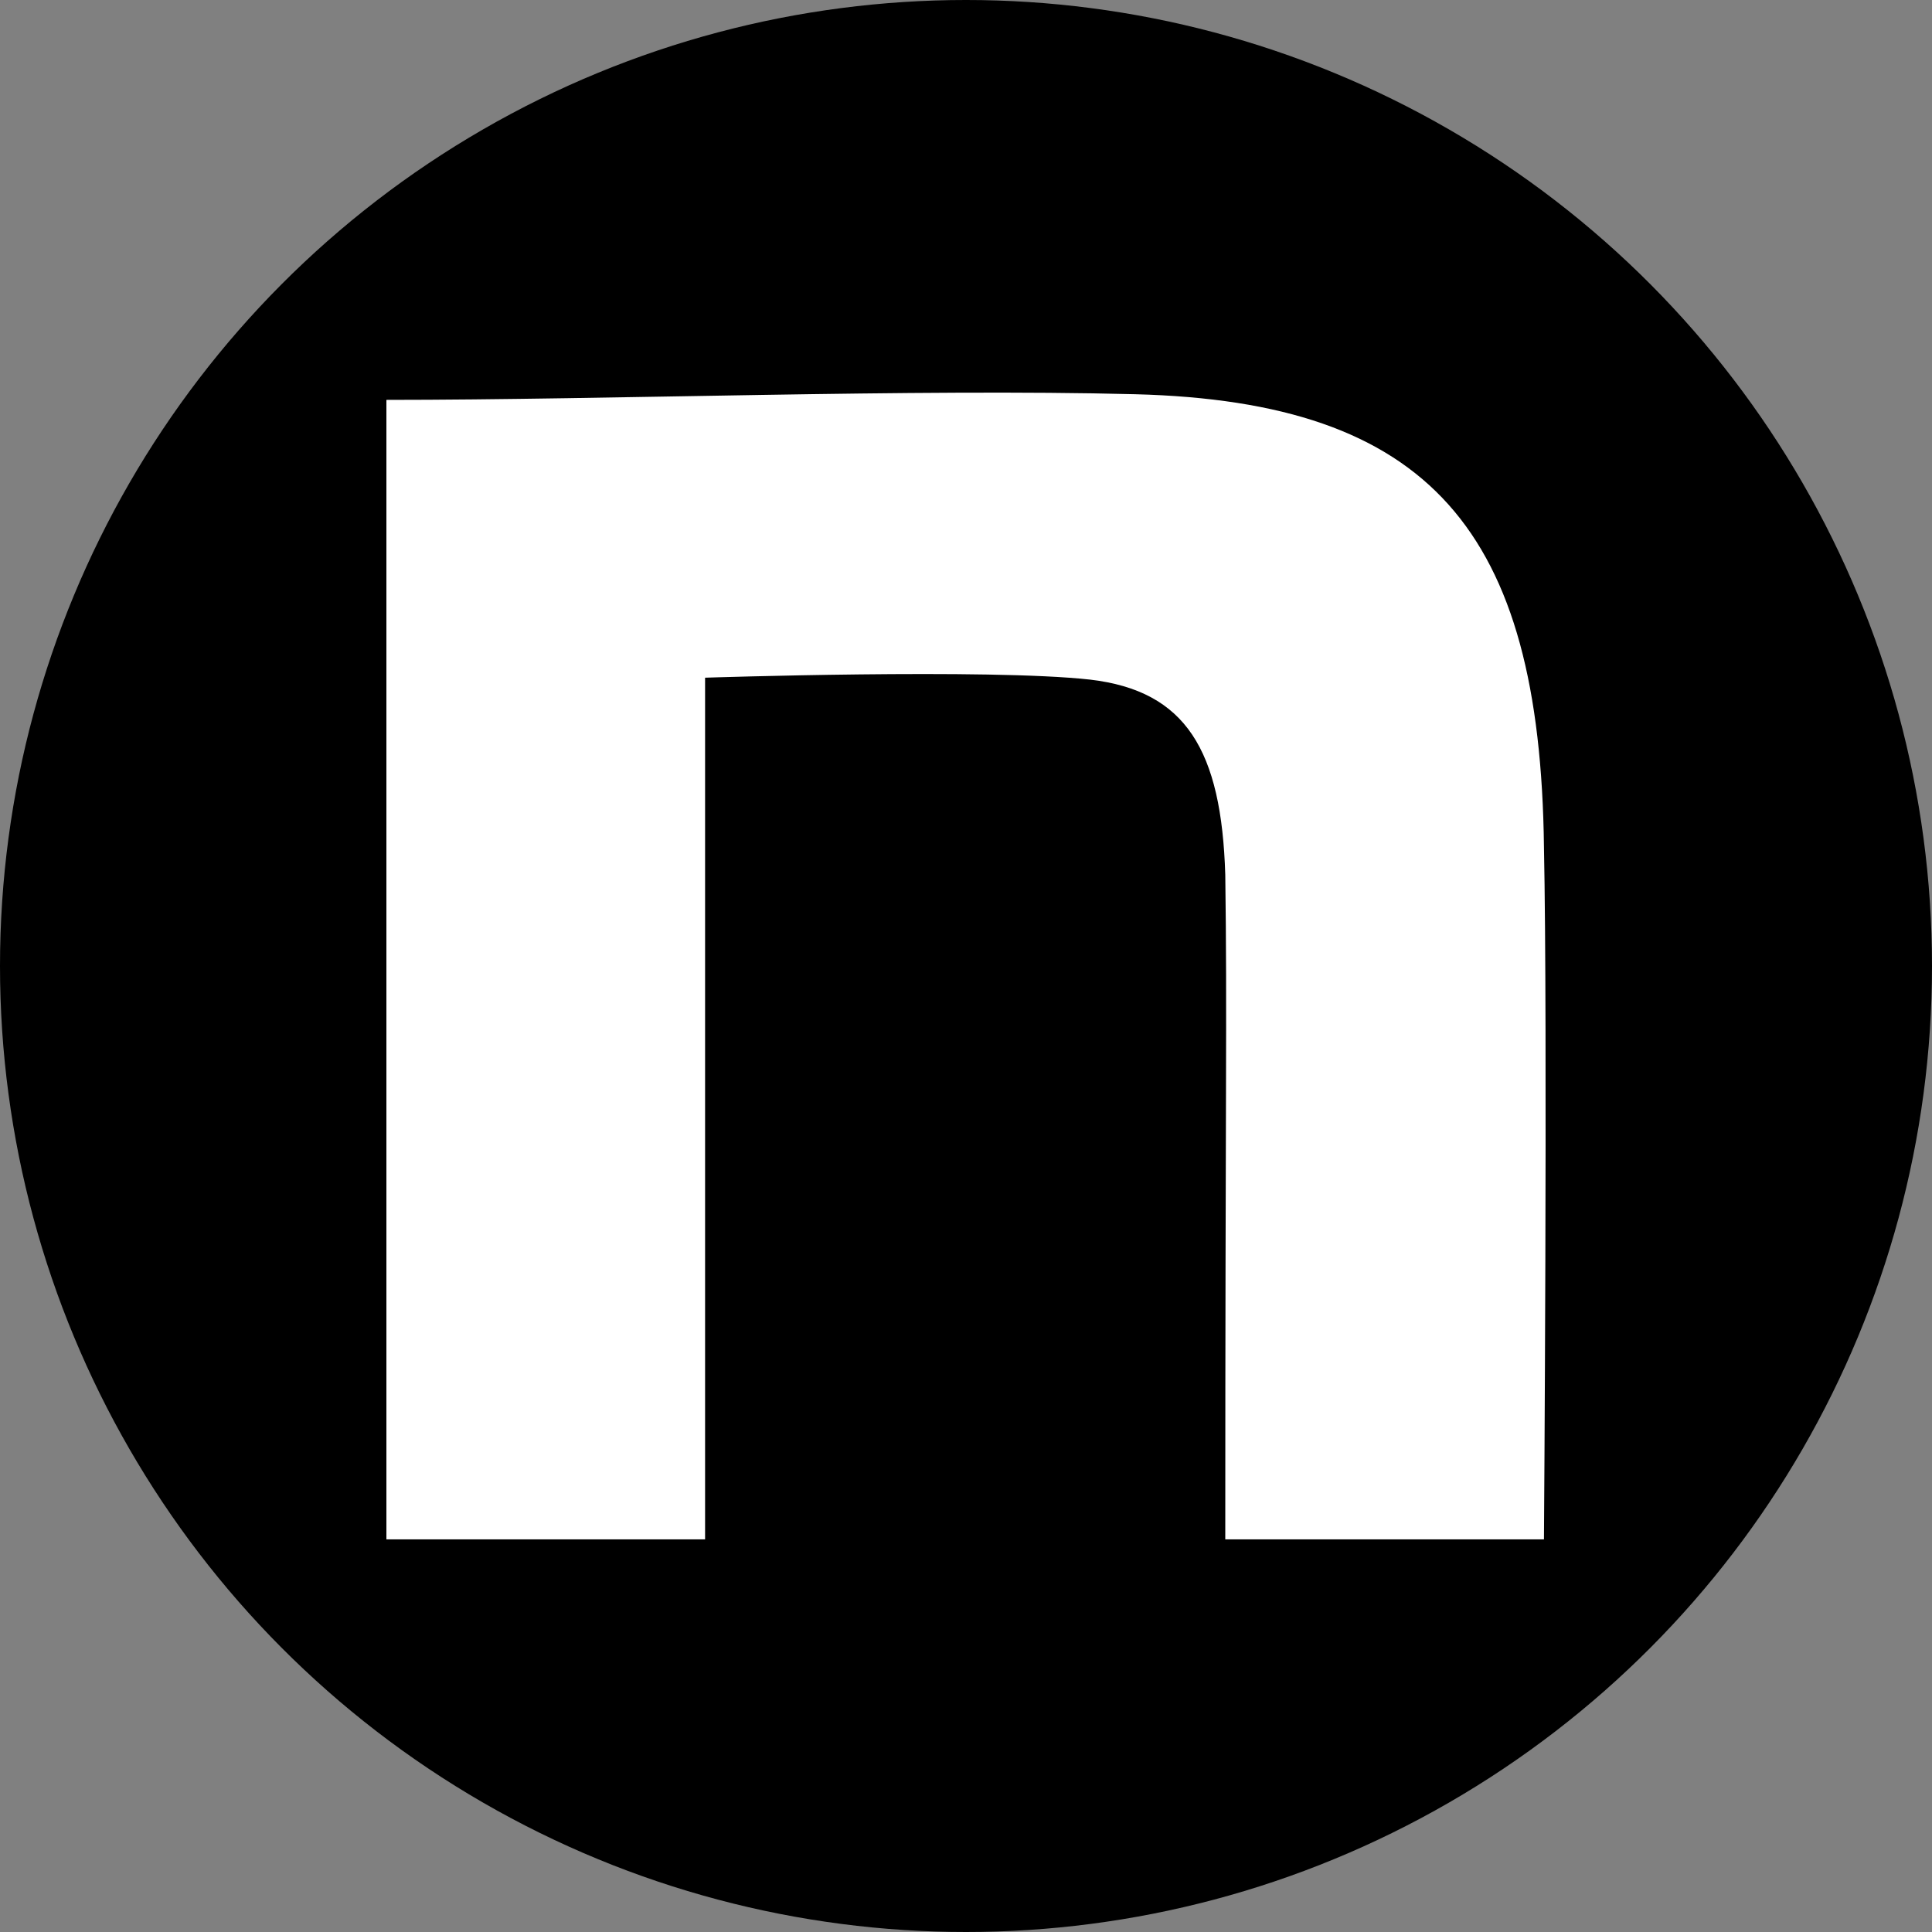 <?xml version="1.0" encoding="utf-8"?>
<svg role="img" viewBox="0 0 24 24" xmlns="http://www.w3.org/2000/svg">
	<rect x="0" y="0" width="24" height="24" fill="#808080" stroke="none"/>
	<title>Note</title>
	<circle cx="12" cy="12" r="12" fill="#000000"></circle>
	<path d="M0 .279c4.623 0 10.953-.235 15.498-.117 6.099.156 8.39 2.813 8.468 9.374.077 3.71 0 14.335 0 14.335h-6.598c0-9.296.04-10.83 0-13.759-.078-2.578-.814-3.807-2.795-4.041-2.097-.235-7.975-.04-7.975-.04v17.84H0Z" transform="translate(4.8, 4.8) scale(0.6)" fill="white"></path>
</svg>